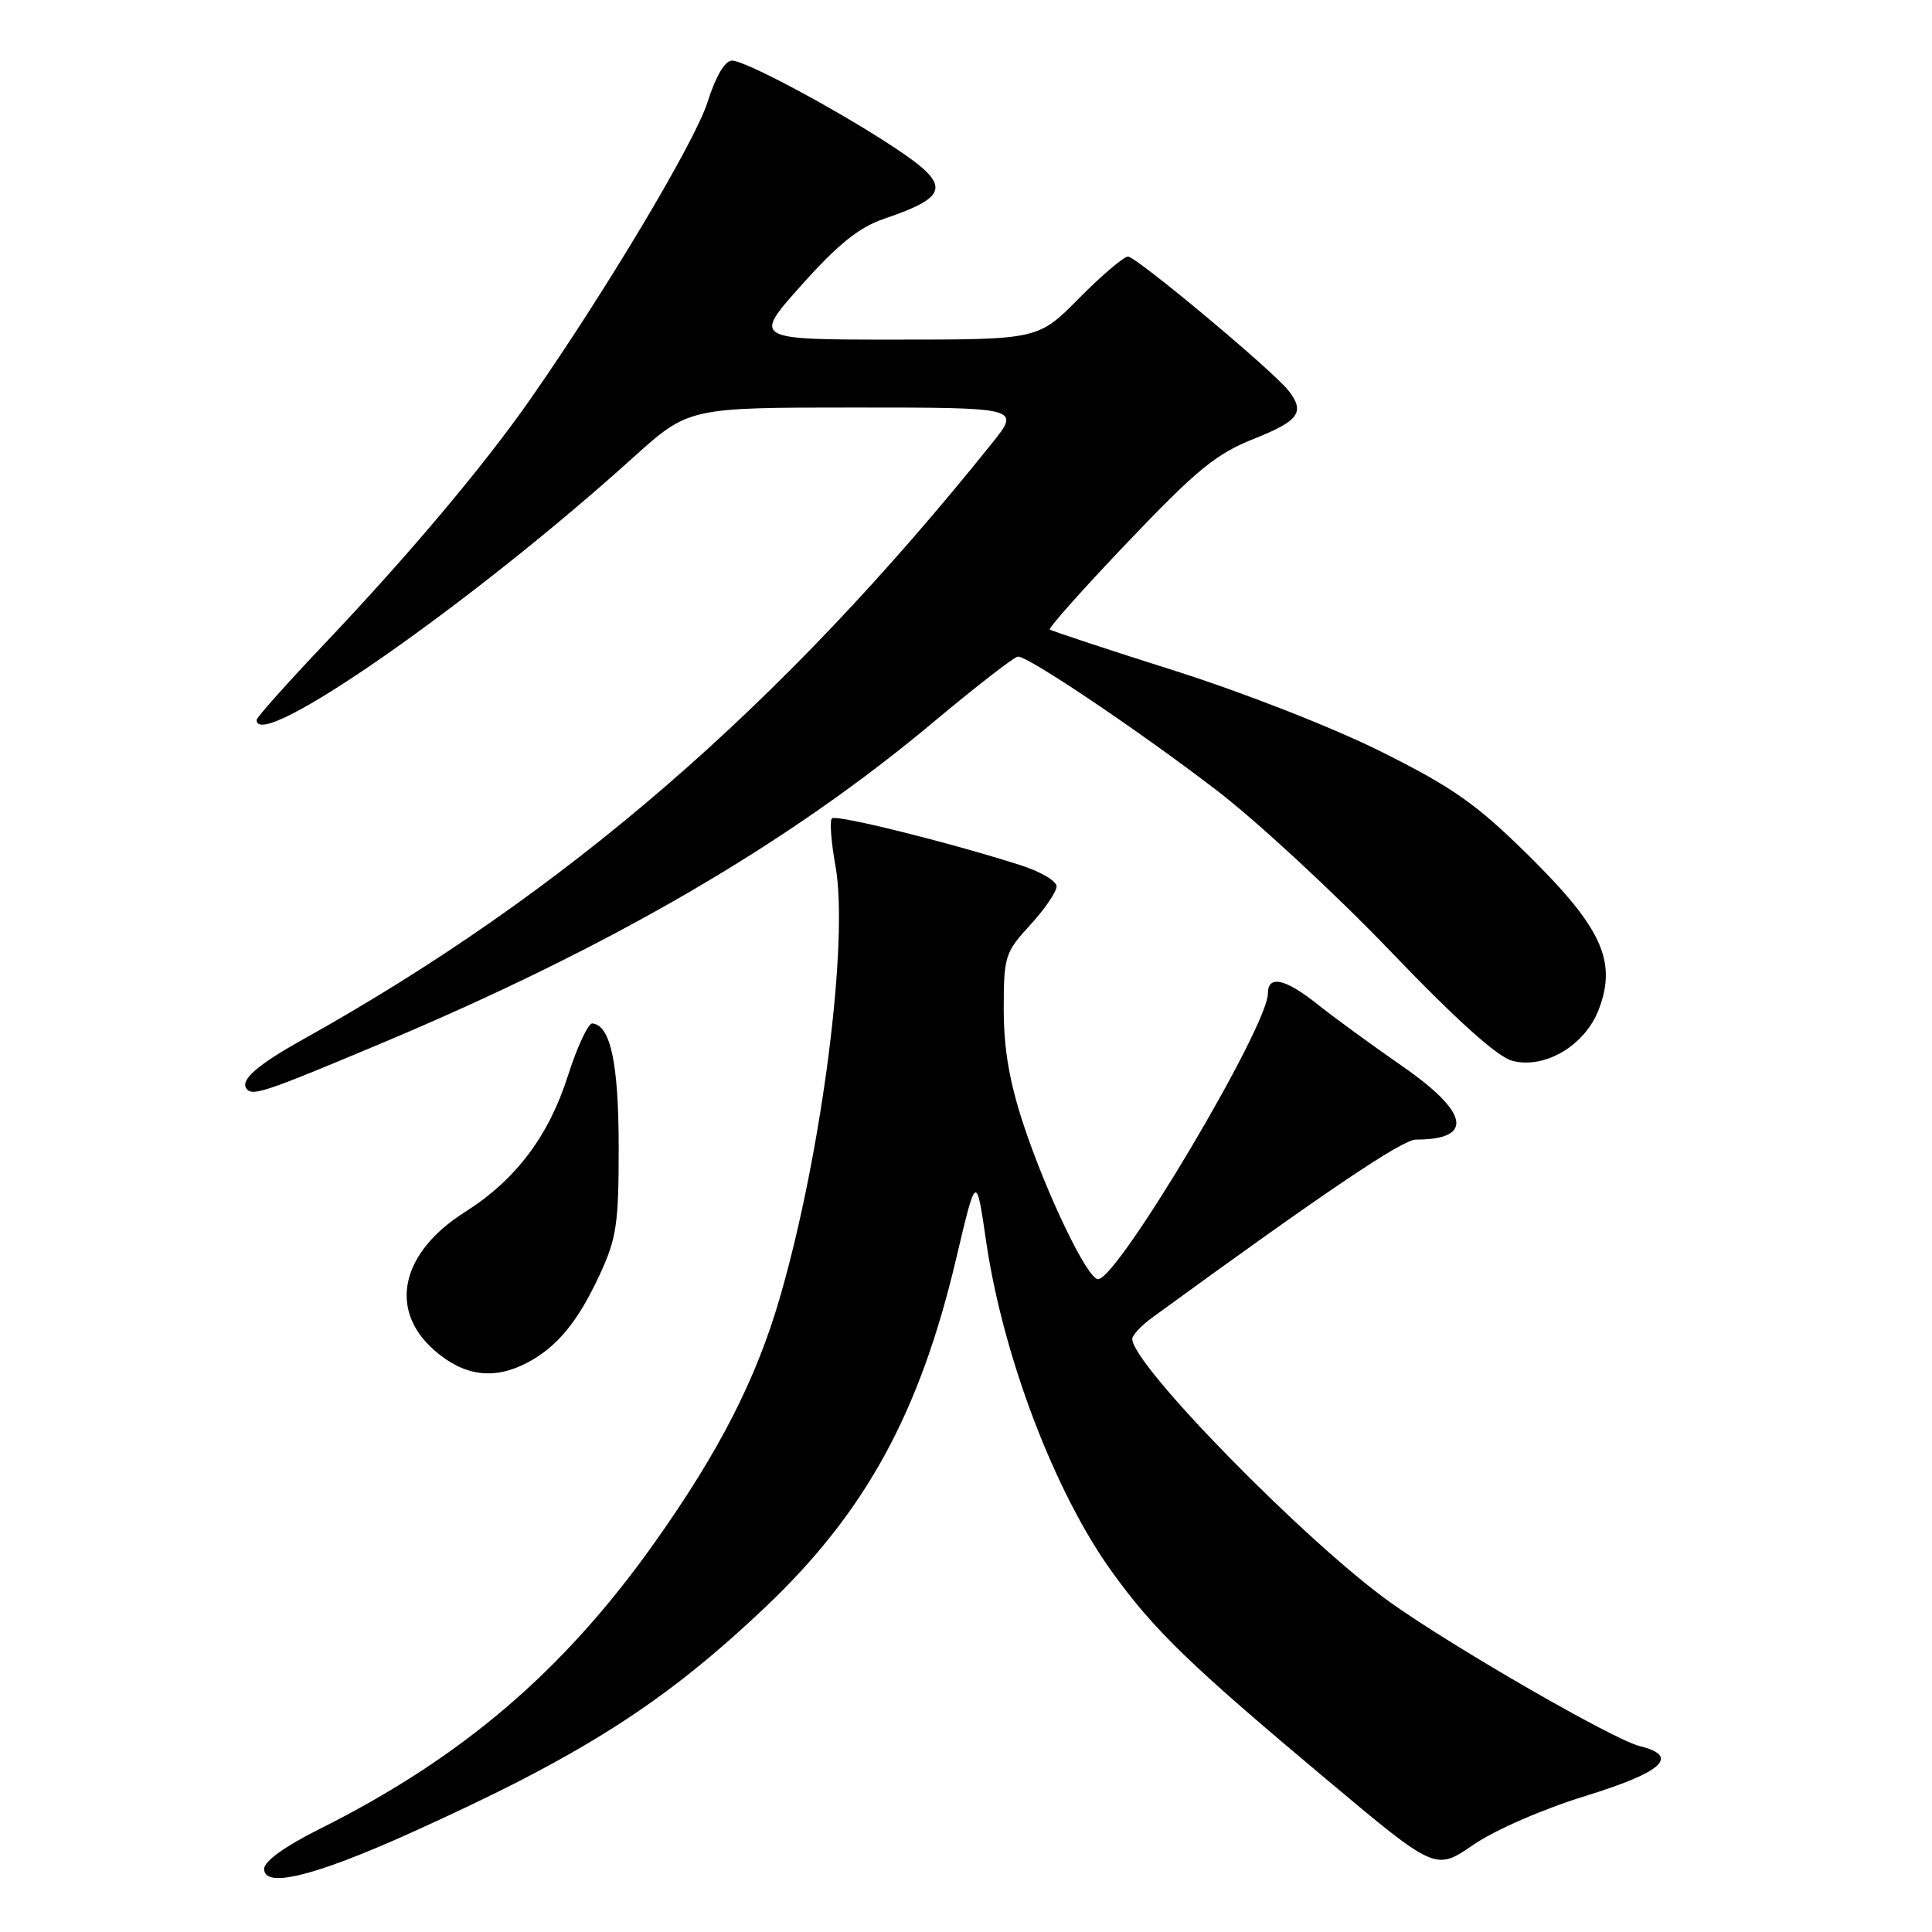 <?xml version="1.0" encoding="UTF-8" standalone="no"?>
<!DOCTYPE svg PUBLIC "-//W3C//DTD SVG 1.1//EN" "http://www.w3.org/Graphics/SVG/1.1/DTD/svg11.dtd" >
<svg xmlns="http://www.w3.org/2000/svg" xmlns:xlink="http://www.w3.org/1999/xlink" version="1.1" viewBox="0 0 256 256">
 <g >
 <path fill="currentColor"
d=" M 54.30 242.92 C 77.07 232.66 87.97 225.72 101.50 212.87 C 114.72 200.31 121.89 187.18 126.71 166.72 C 129.36 155.50 129.36 155.50 130.67 164.50 C 132.90 179.72 139.75 197.73 147.31 208.23 C 152.90 216.00 157.66 220.61 175.86 235.86 C 190.21 247.89 190.21 247.89 195.20 244.46 C 198.05 242.50 204.42 239.72 210.09 237.97 C 220.35 234.81 222.65 232.69 217.25 231.36 C 213.84 230.53 192.66 218.33 184.30 212.38 C 173.14 204.44 149.91 180.73 150.03 177.39 C 150.05 176.90 151.23 175.65 152.66 174.60 C 175.39 158.03 185.81 151.00 187.62 151.00 C 195.36 151.00 194.68 147.41 185.75 141.23 C 181.76 138.46 176.75 134.81 174.61 133.10 C 170.30 129.66 168.00 129.15 168.00 131.65 C 168.00 136.04 148.11 169.50 145.50 169.50 C 144.09 169.50 138.68 158.25 135.61 148.98 C 133.75 143.34 133.00 138.96 133.00 133.73 C 133.00 126.74 133.16 126.21 136.50 122.57 C 138.43 120.47 140.00 118.17 140.00 117.45 C 140.00 116.74 137.86 115.48 135.25 114.65 C 125.68 111.59 110.77 107.89 110.23 108.44 C 109.92 108.75 110.13 111.57 110.70 114.72 C 112.50 124.65 108.91 152.67 103.38 171.79 C 100.22 182.74 95.32 192.31 86.67 204.50 C 74.61 221.48 61.16 232.96 42.25 242.40 C 37.74 244.66 35.00 246.63 35.00 247.64 C 35.00 250.25 41.63 248.62 54.30 242.92 Z  M 69.80 180.60 C 73.77 178.53 76.55 175.18 79.42 169.00 C 81.70 164.10 81.98 162.24 81.98 152.00 C 81.97 140.90 80.91 135.88 78.50 135.61 C 77.95 135.55 76.48 138.69 75.24 142.58 C 72.69 150.57 68.32 156.35 61.61 160.60 C 53.11 165.97 51.43 173.54 57.53 178.90 C 61.45 182.34 65.40 182.88 69.80 180.60 Z  M 50.50 138.26 C 81.04 125.43 104.47 111.79 123.77 95.61 C 129.43 90.88 134.43 87.00 134.90 87.00 C 136.31 87.00 150.92 96.83 161.20 104.71 C 166.54 108.80 176.89 118.38 184.20 126.00 C 193.13 135.31 198.47 140.09 200.44 140.58 C 204.78 141.66 210.06 138.49 211.86 133.72 C 214.27 127.37 212.24 122.94 202.58 113.39 C 195.67 106.57 192.59 104.39 183.14 99.66 C 176.72 96.45 164.95 91.83 155.70 88.89 C 146.79 86.07 139.33 83.60 139.11 83.41 C 138.90 83.22 143.56 77.98 149.48 71.78 C 158.56 62.25 161.14 60.14 166.11 58.16 C 172.12 55.78 172.96 54.62 170.75 51.78 C 168.69 49.13 150.58 34.01 149.47 34.00 C 148.90 34.00 145.99 36.48 143.00 39.50 C 137.57 45.00 137.57 45.00 118.65 45.00 C 99.74 45.00 99.74 45.00 106.23 37.75 C 111.05 32.35 113.84 30.12 117.12 29.00 C 125.82 26.04 126.07 24.57 118.66 19.65 C 111.14 14.66 98.78 8.03 97.00 8.03 C 96.06 8.03 94.84 10.09 93.74 13.57 C 92.08 18.80 80.25 38.61 70.20 53.00 C 64.11 61.71 54.25 73.44 43.15 85.15 C 38.12 90.45 34.00 95.06 34.00 95.40 C 34.00 99.81 62.40 80.03 83.87 60.65 C 91.25 54.00 91.25 54.00 113.24 54.00 C 135.24 54.00 135.24 54.00 131.43 58.75 C 103.40 93.71 74.88 118.38 40.00 137.81 C 34.24 141.03 31.90 143.03 32.61 144.17 C 33.33 145.34 34.81 144.85 50.50 138.26 Z "/>
</g>
</svg>
